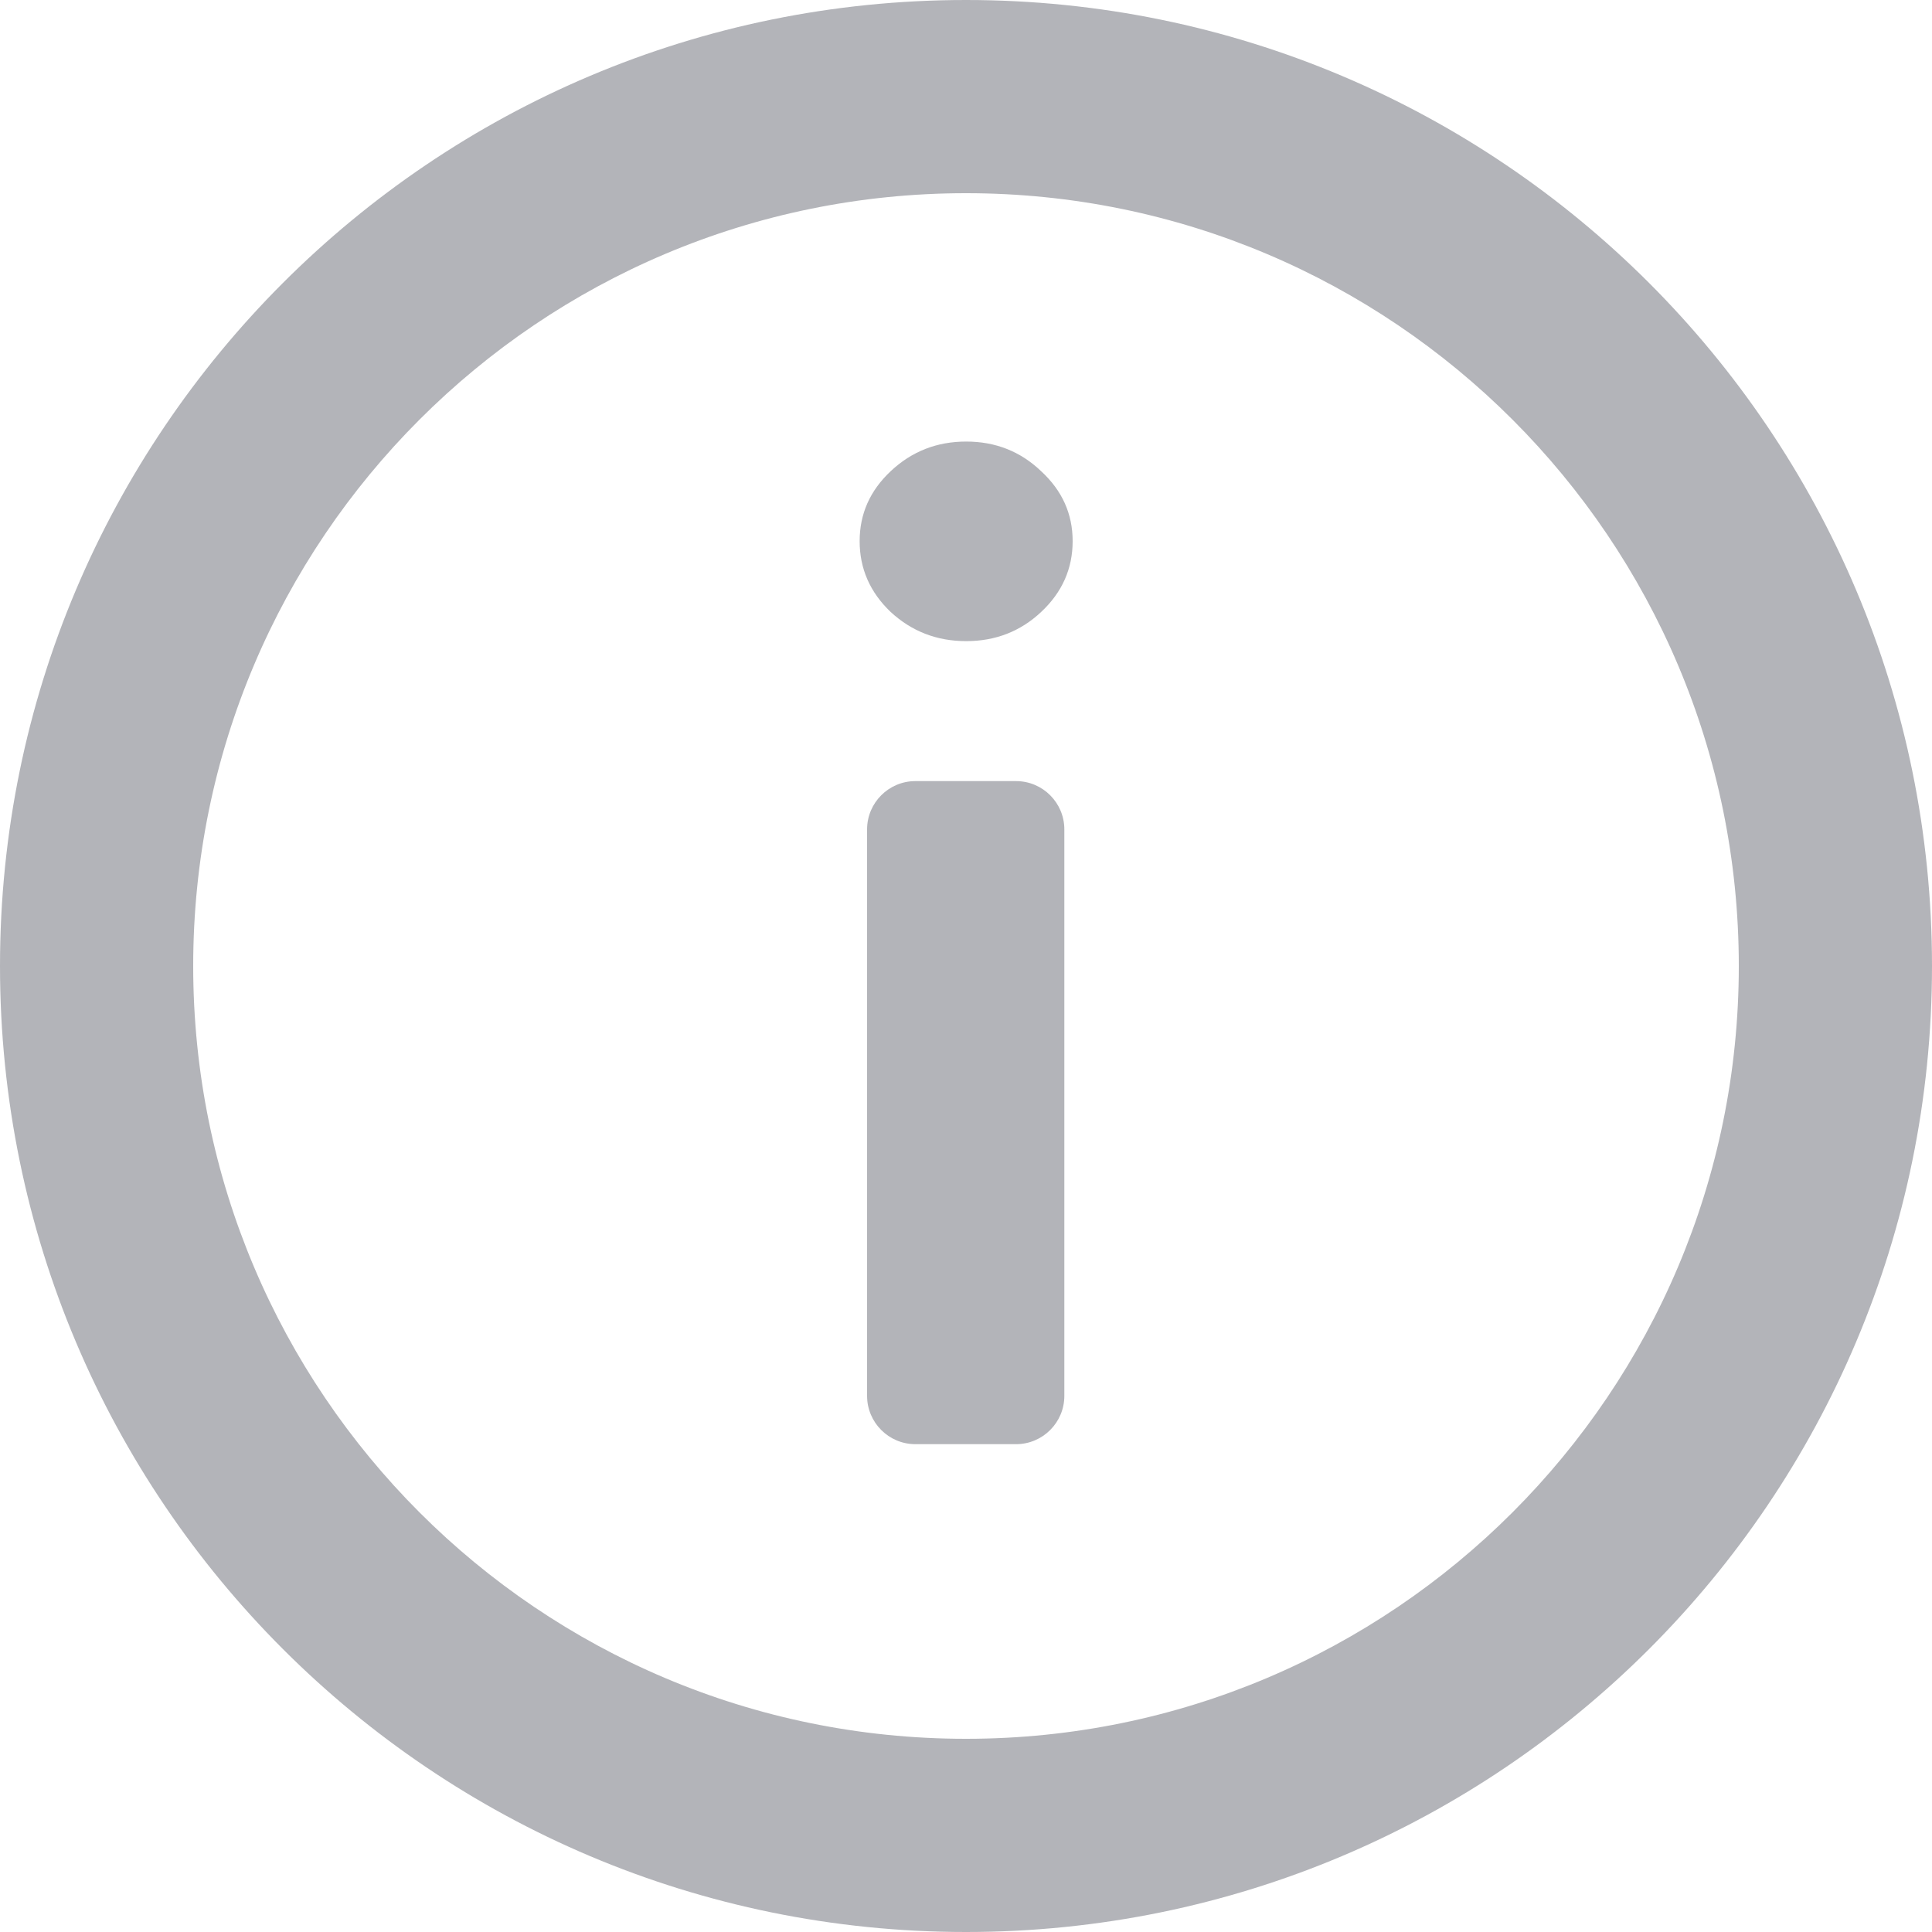 <svg width="20" height="20" viewBox="0 0 20 20" fill="none" xmlns="http://www.w3.org/2000/svg">
<path d="M9.476 14.95C9.2 14.95 8.976 14.726 8.976 14.45V8.586C8.976 8.31 9.2 8.086 9.476 8.086H10.518C10.794 8.086 11.018 8.31 11.018 8.586V14.45C11.018 14.726 10.794 14.95 10.518 14.95H9.476Z" fill="#272937" fill-opacity="0.35"/>
<path d="M10.002 6.637C9.698 6.637 9.438 6.536 9.22 6.335C9.006 6.131 8.899 5.886 8.899 5.602C8.899 5.32 9.006 5.079 9.22 4.878C9.438 4.673 9.698 4.571 10.002 4.571C10.305 4.571 10.564 4.673 10.778 4.878C10.996 5.079 11.104 5.32 11.104 5.602C11.104 5.886 10.996 6.131 10.778 6.335C10.564 6.536 10.305 6.637 10.002 6.637Z" fill="#272937" fill-opacity="0.35"/>
<path fill-rule="evenodd" clip-rule="evenodd" d="M20 10C20 15.523 15.523 20 10 20C4.477 20 0 15.523 0 10C0 4.477 4.477 0 10 0C15.523 0 20 4.477 20 10ZM18 10C18 14.418 14.418 18 10 18C5.582 18 2 14.418 2 10C2 5.582 5.582 2 10 2C14.418 2 18 5.582 18 10Z" fill="#272937" fill-opacity="0.35"/>
</svg>
